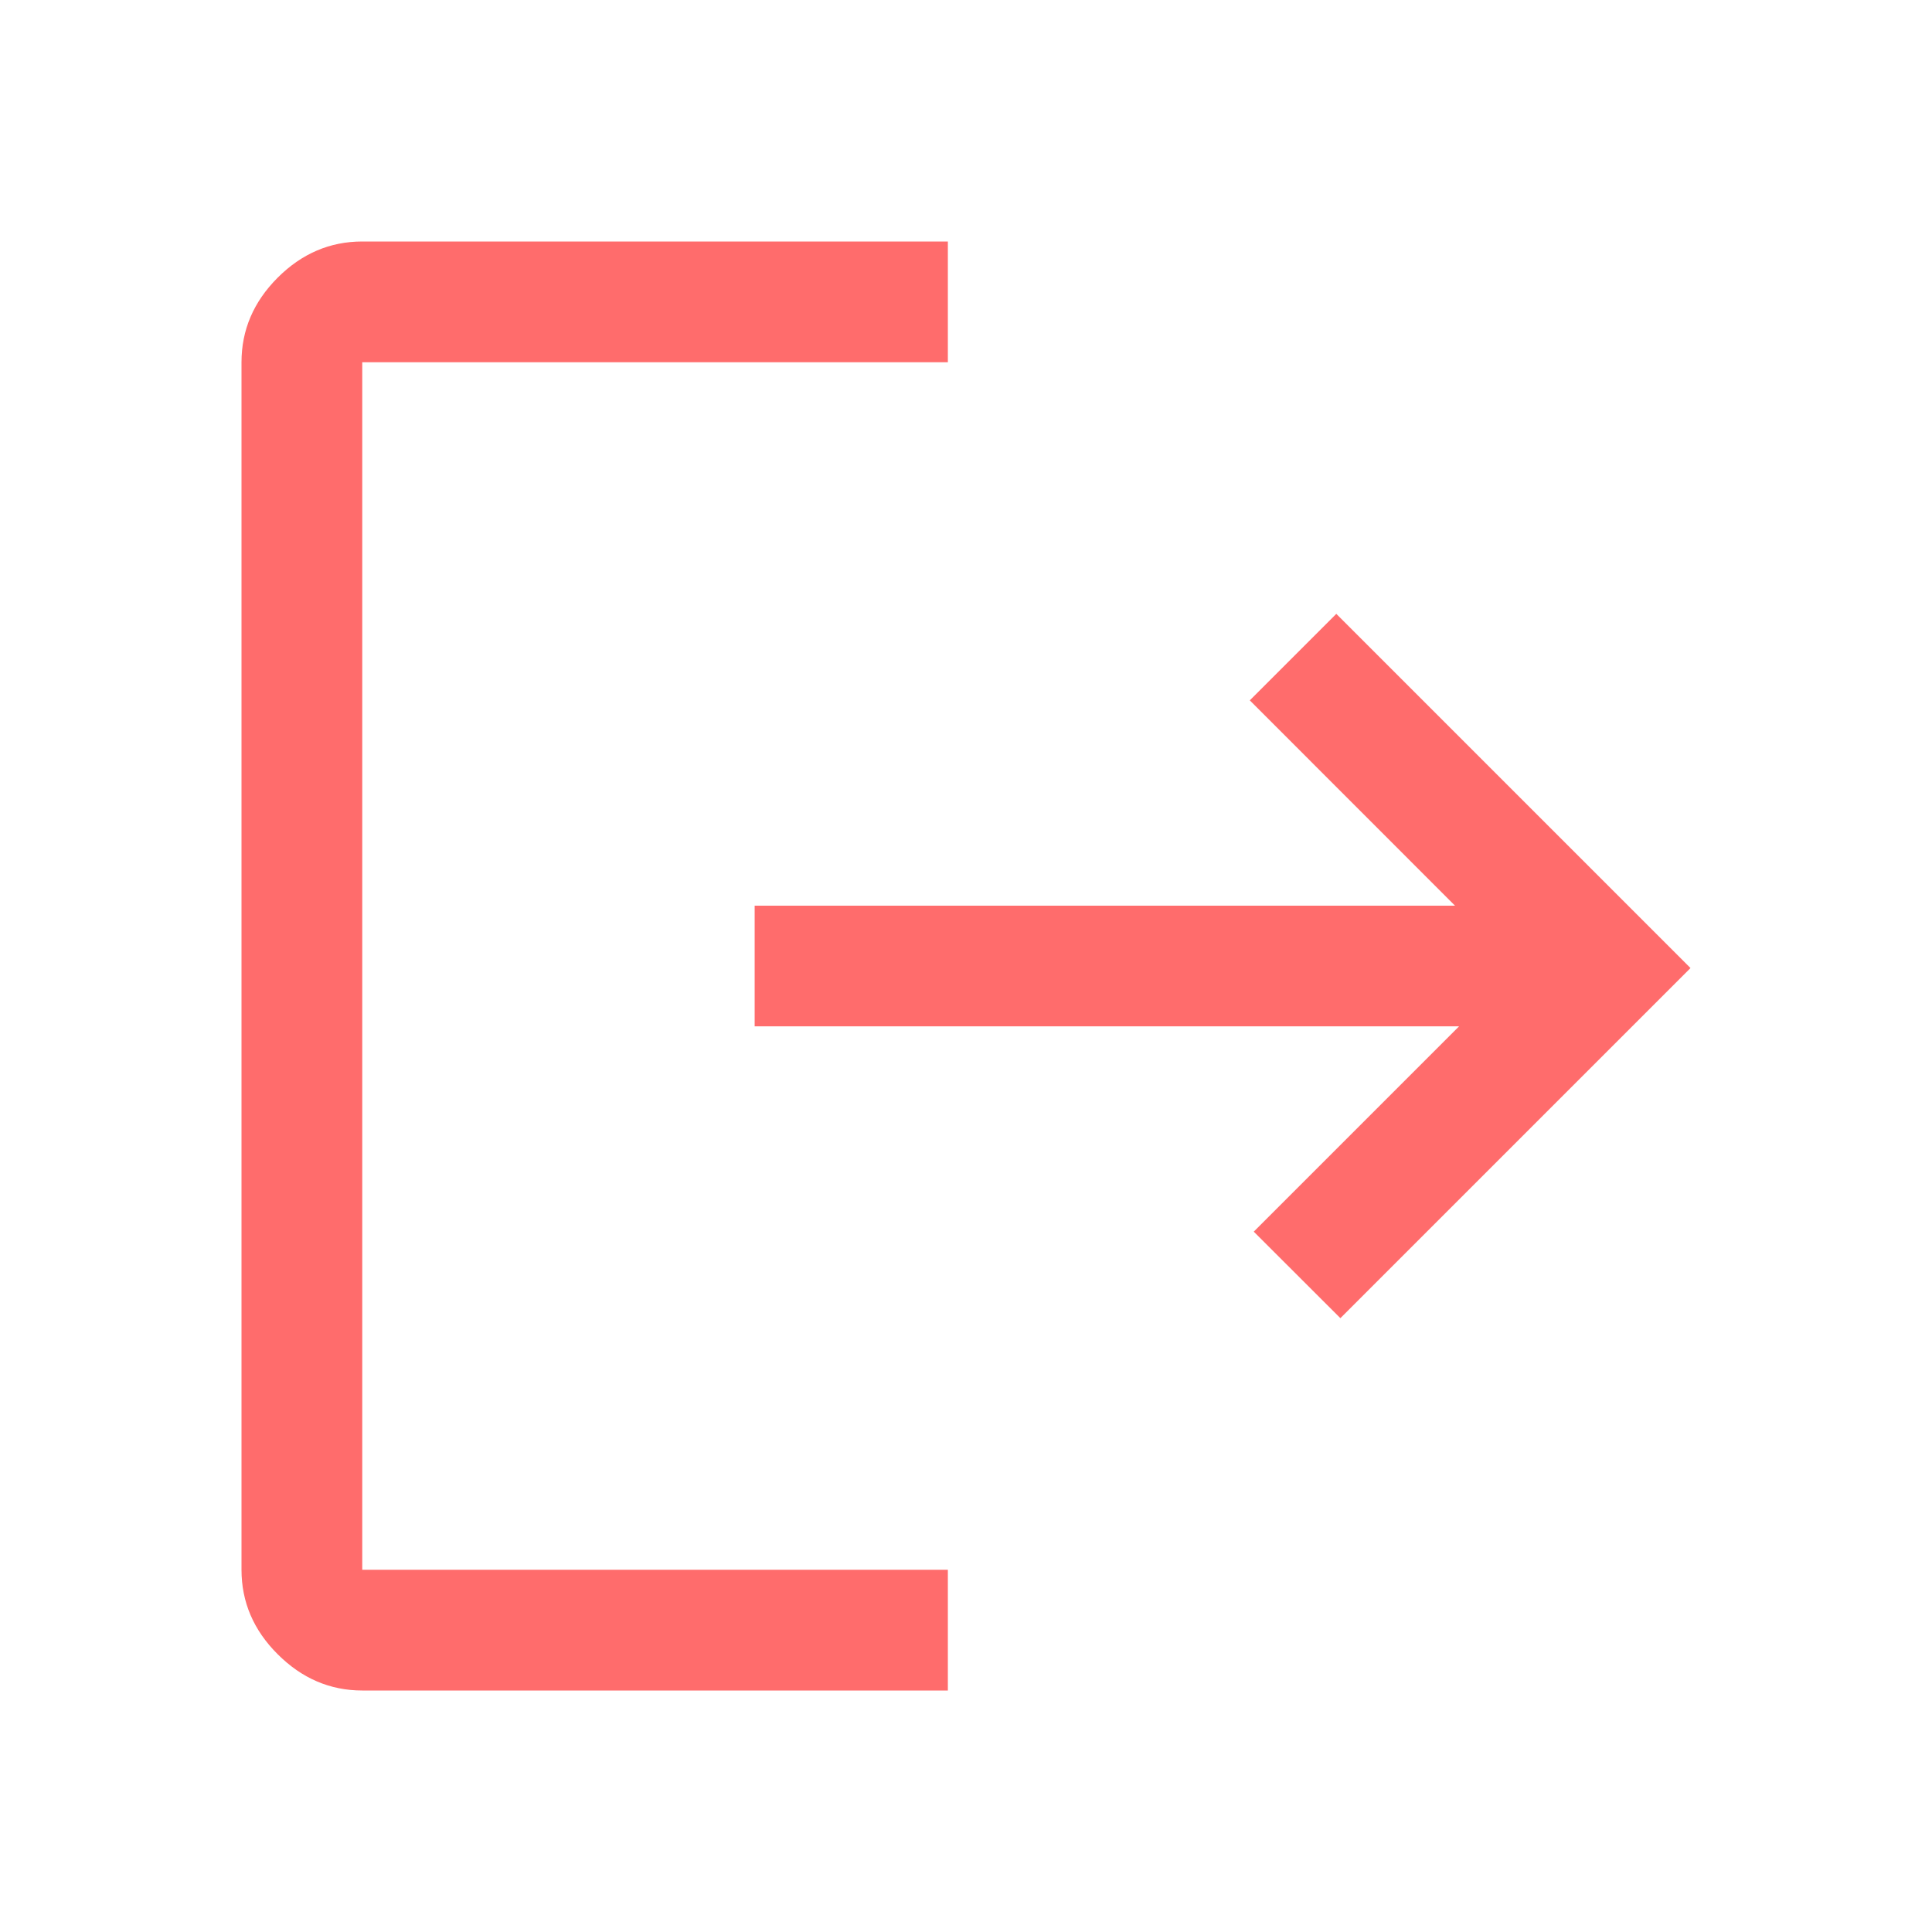 <svg width="18" height="18" viewBox="0 0 18 18" fill="none" xmlns="http://www.w3.org/2000/svg">
<path d="M3.375 15.75C3.075 15.75 2.812 15.637 2.587 15.412C2.362 15.188 2.25 14.925 2.25 14.625V3.375C2.25 3.075 2.362 2.812 2.587 2.587C2.812 2.362 3.075 2.25 3.375 2.25H8.831V3.375H3.375V14.625H8.831V15.75H3.375ZM12.488 12.281L11.681 11.475L13.594 9.562H7.031V8.438H13.556L11.644 6.525L12.45 5.719L15.75 9.019L12.488 12.281Z" fill="#FF0A0A" fill-opacity="0.6"/>
</svg>
